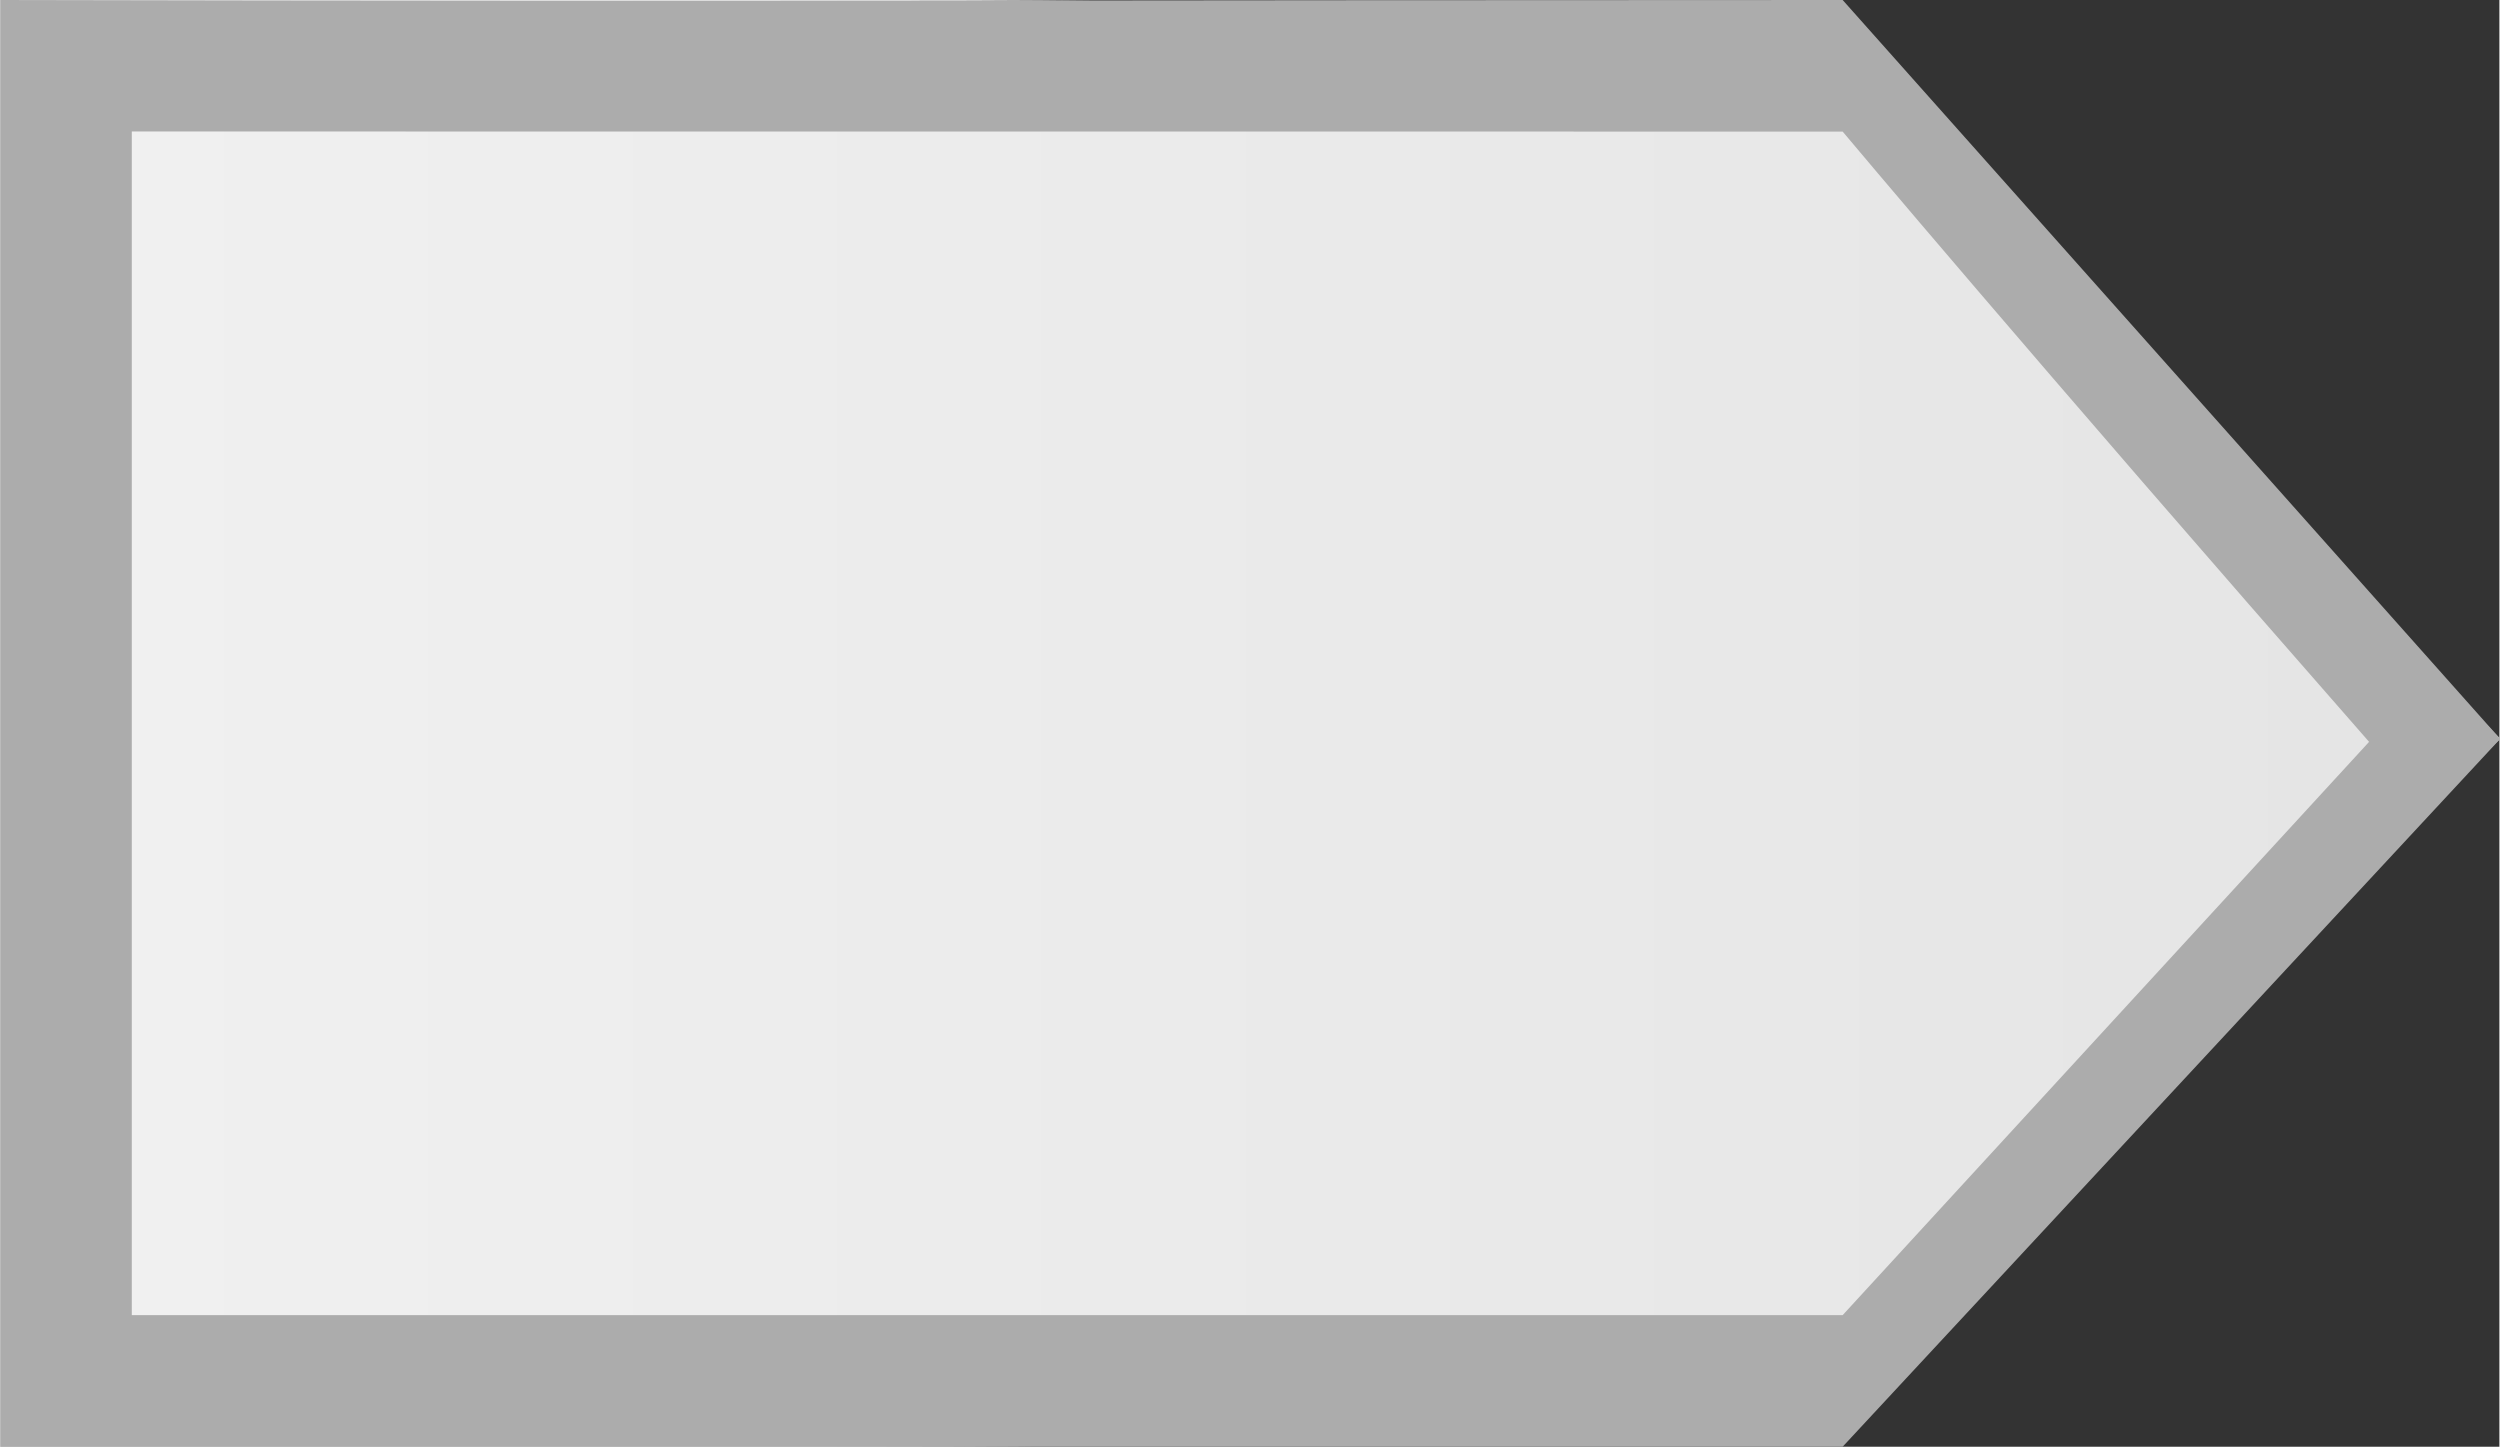 <?xml version="1.0" encoding="UTF-8" standalone="no"?>
<!-- Created with Inkscape (http://www.inkscape.org/) -->

<svg
   xmlns:dc="http://purl.org/dc/elements/1.1/"
   xmlns:cc="http://creativecommons.org/ns#"
   xmlns:rdf="http://www.w3.org/1999/02/22-rdf-syntax-ns#"
   xmlns:svg="http://www.w3.org/2000/svg"
   xmlns="http://www.w3.org/2000/svg"
   xmlns:xlink="http://www.w3.org/1999/xlink"
   xmlns:sodipodi="http://sodipodi.sourceforge.net/DTD/sodipodi-0.dtd"
   xmlns:inkscape="http://www.inkscape.org/namespaces/inkscape"
   version="1.1"
   id="svg1370"
   width="19"
   height="10.995"
   viewBox="0 0 25.333 14.667"
   sodipodi:docname="slider-vert.svg"
   inkscape:version="0.92.3 (2405546, 2018-03-11)">
  <rect x="0" y="0" width="25.333" height="14.667" fill="#333333" stroke="none"/>
  <defs
     id="defs1374">
    <linearGradient
       inkscape:collect="always"
       id="linearGradient820">
      <stop
         style="stop-color:#f0f0f0;stop-opacity:1"
         offset="0"
         id="stop816" />
      <stop
         style="stop-color:#e5e5e5;stop-opacity:1"
         offset="1"
         id="stop818" />
    </linearGradient>
    <linearGradient
       inkscape:collect="always"
       xlink:href="#linearGradient820"
       id="linearGradient822"
       x1="7.146"
       y1="1.236"
       x2="7.146"
       y2="24.015"
       gradientUnits="userSpaceOnUse"
       gradientTransform="rotate(-90,7.332,7.335)" />
  </defs>
  <sodipodi:namedview
     pagecolor="#ffffff"
     bordercolor="#666666"
     borderopacity="1"
     objecttolerance="10"
     gridtolerance="10"
     guidetolerance="10"
     inkscape:pageopacity="0"
     inkscape:pageshadow="2"
     inkscape:window-width="1920"
     inkscape:window-height="993"
     id="namedview1372"
     showgrid="false"
     showguides="true"
     inkscape:guide-bbox="true"
     inkscape:zoom="5.6568545"
     inkscape:cx="8.7820343"
     inkscape:cy="3.9729159"
     inkscape:window-x="0"
     inkscape:window-y="0"
     inkscape:window-maximized="1"
     inkscape:current-layer="svg1370" />
  <path
     inkscape:connector-curvature="0"
     id="path5630"
     d="m 21.596,11.079 c -3.304,3.165 -4.798,3.588 -12.672,3.588 H -0.003 V 7.333 0 h 9.084 c 8.215,0 9.427,0.358 12.672,3.745 l 3.588,3.745 z"
     style="fill:url(#linearGradient822);fill-opacity:1;stroke-width:1.333" />
  <path
     sodipodi:nodetypes="ccccccccccccsc"
     inkscape:connector-curvature="0"
     id="path5628"
     d="M 18.675,14.667 H -0.003 V 7.333 0 c 7.667,0.017 11.182,0 18.678,0 l 6.666,7.491 z M 1.33,1.333 v 6 6 H 18.675 L 24.012,7.521 C 20.548,3.57 18.675,1.334 18.675,1.334 13.297,1.333 6.11,1.333 1.33,1.333 Z"
     style="fill:#acacac;fill-opacity:1;stroke-width:1.333" />
</svg>
